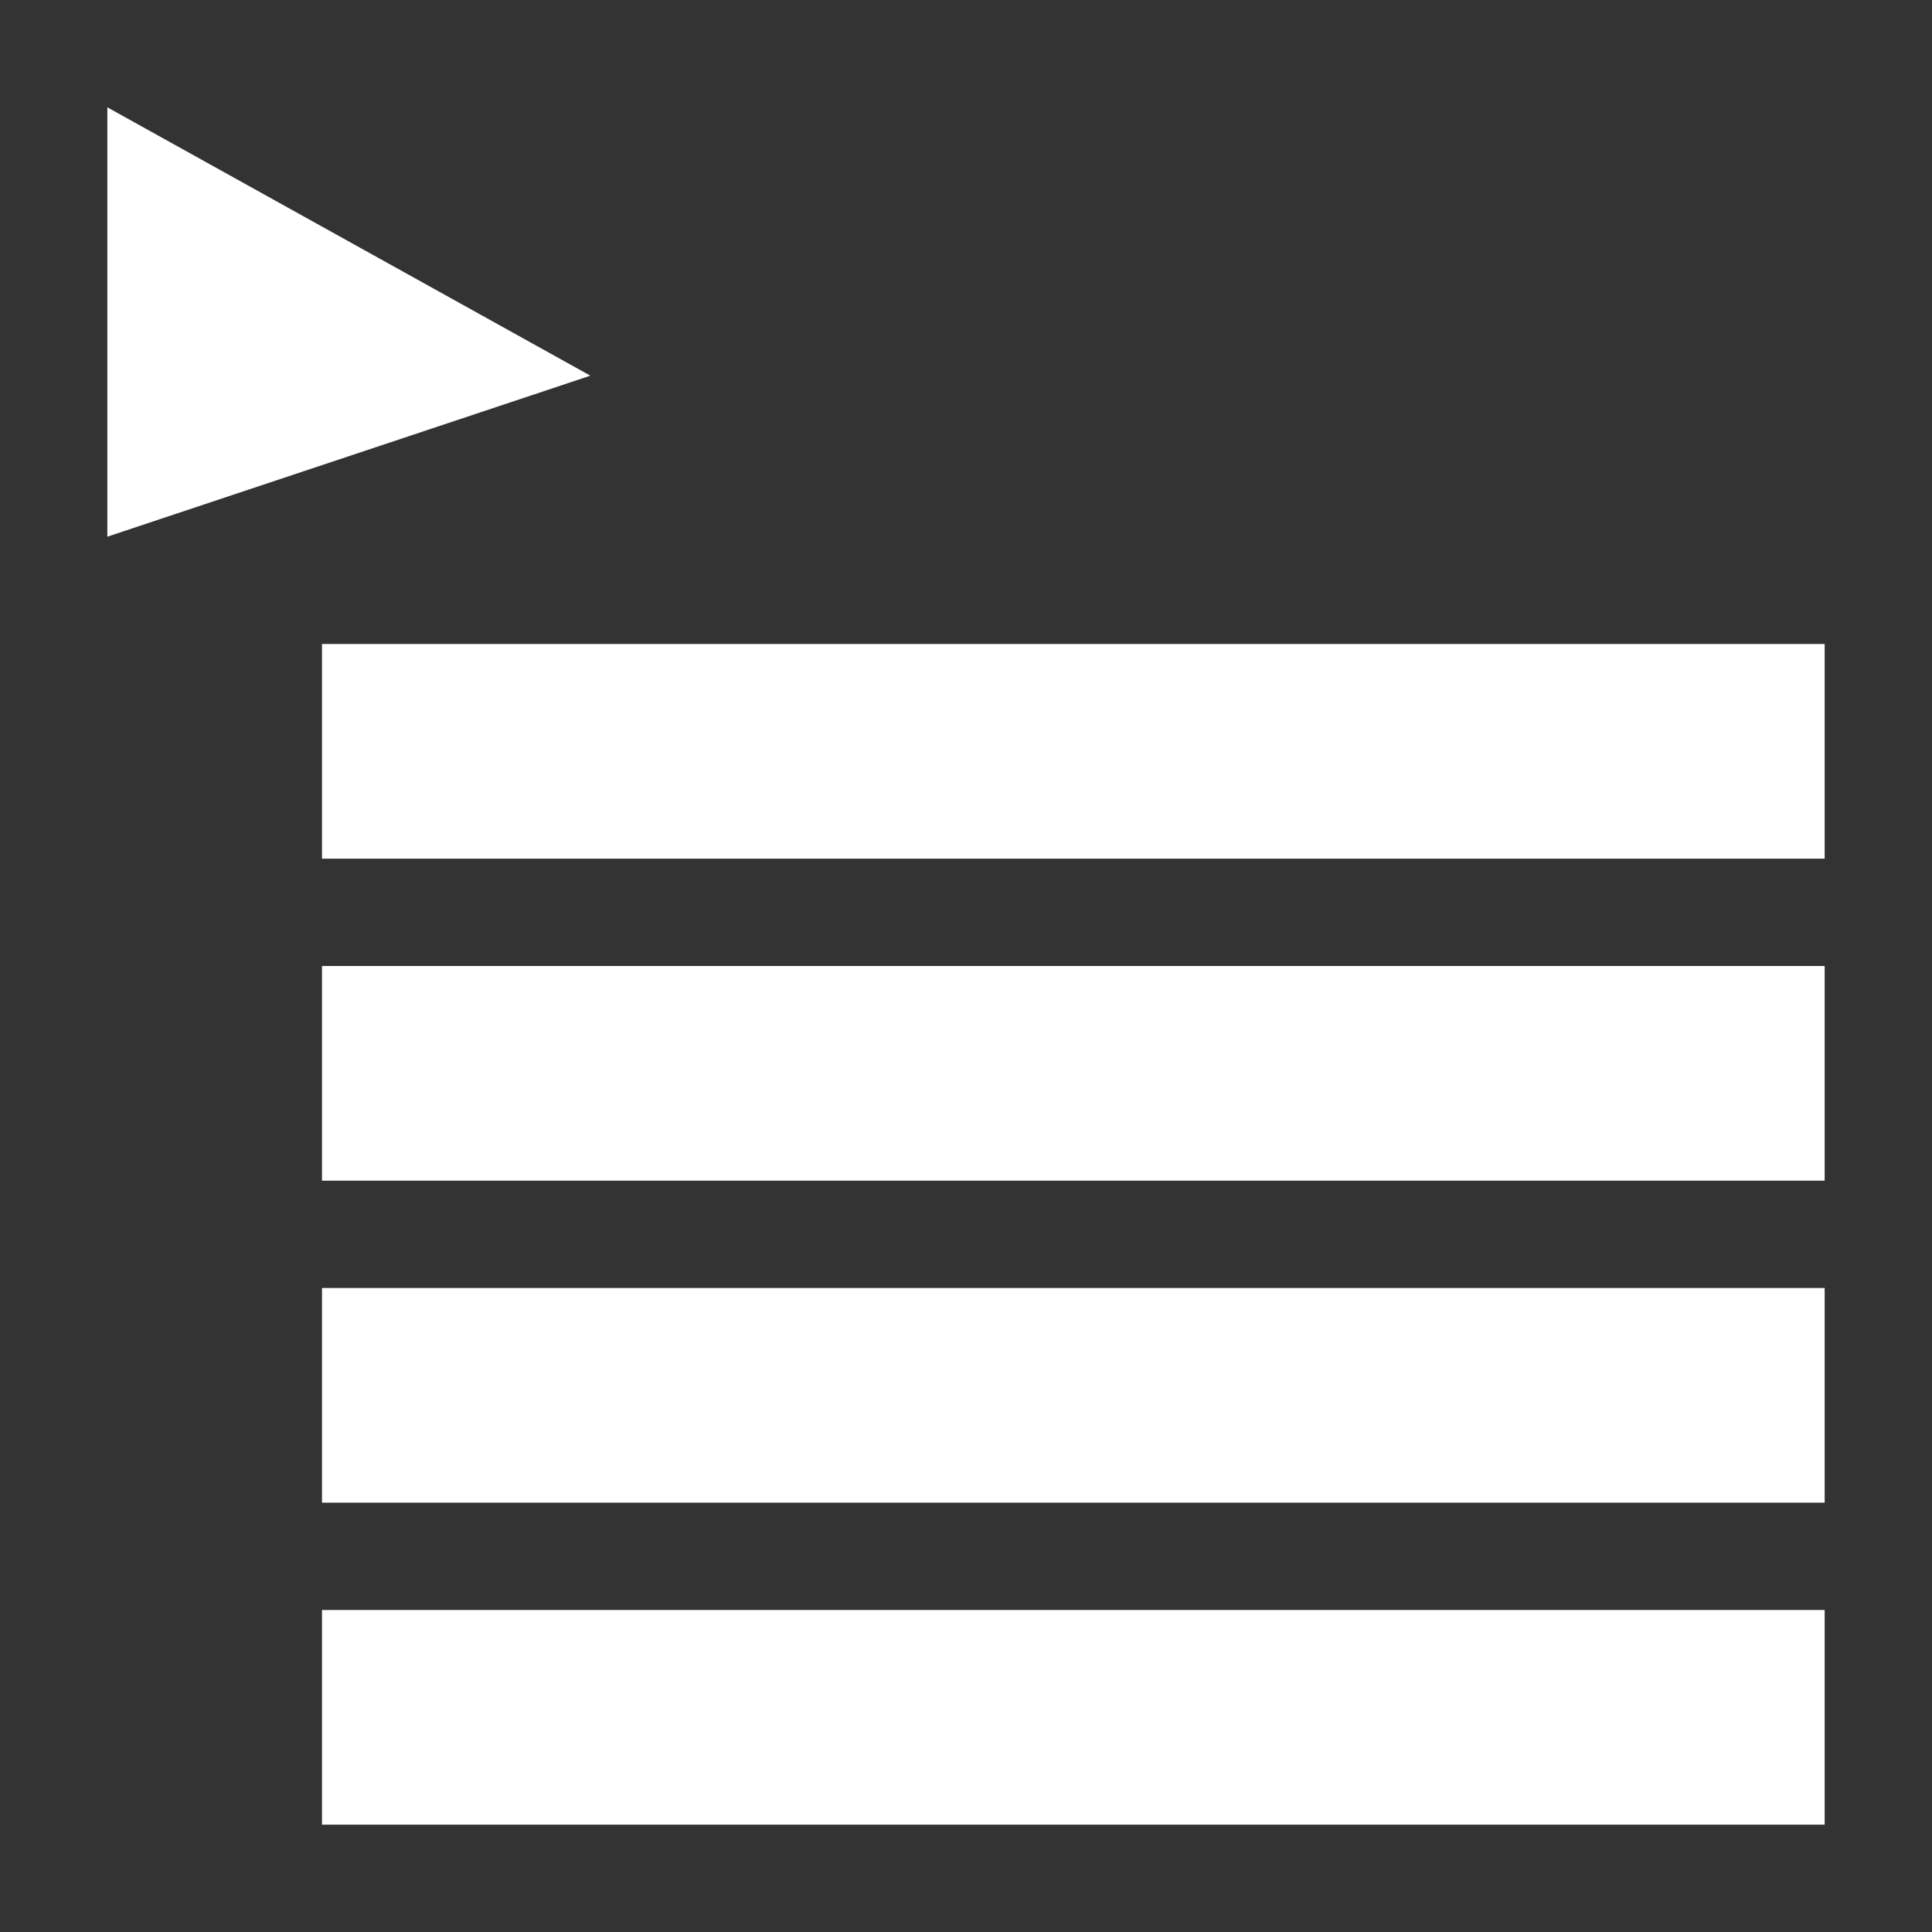 <?xml version="1.0" encoding="UTF-8"?>
<svg xmlns="http://www.w3.org/2000/svg" version="1.1" width="18" height="18" viewBox="0 0 18 18">
  <rect x="0" y="0" width="18" height="18" fill="#333333" stroke="none"/>
  <g style="fill:#ffffff">
    <path d="M 1 1 V 5 L 5.5 3.5 Z" />
    <rect x="3" width="14" y="6" height="2" />
    <rect x="3" width="14" y="9" height="2" />
    <rect x="3" width="14" y="12" height="2" />
    <rect x="3" width="14" y="15" height="2" />
  </g>
</svg>